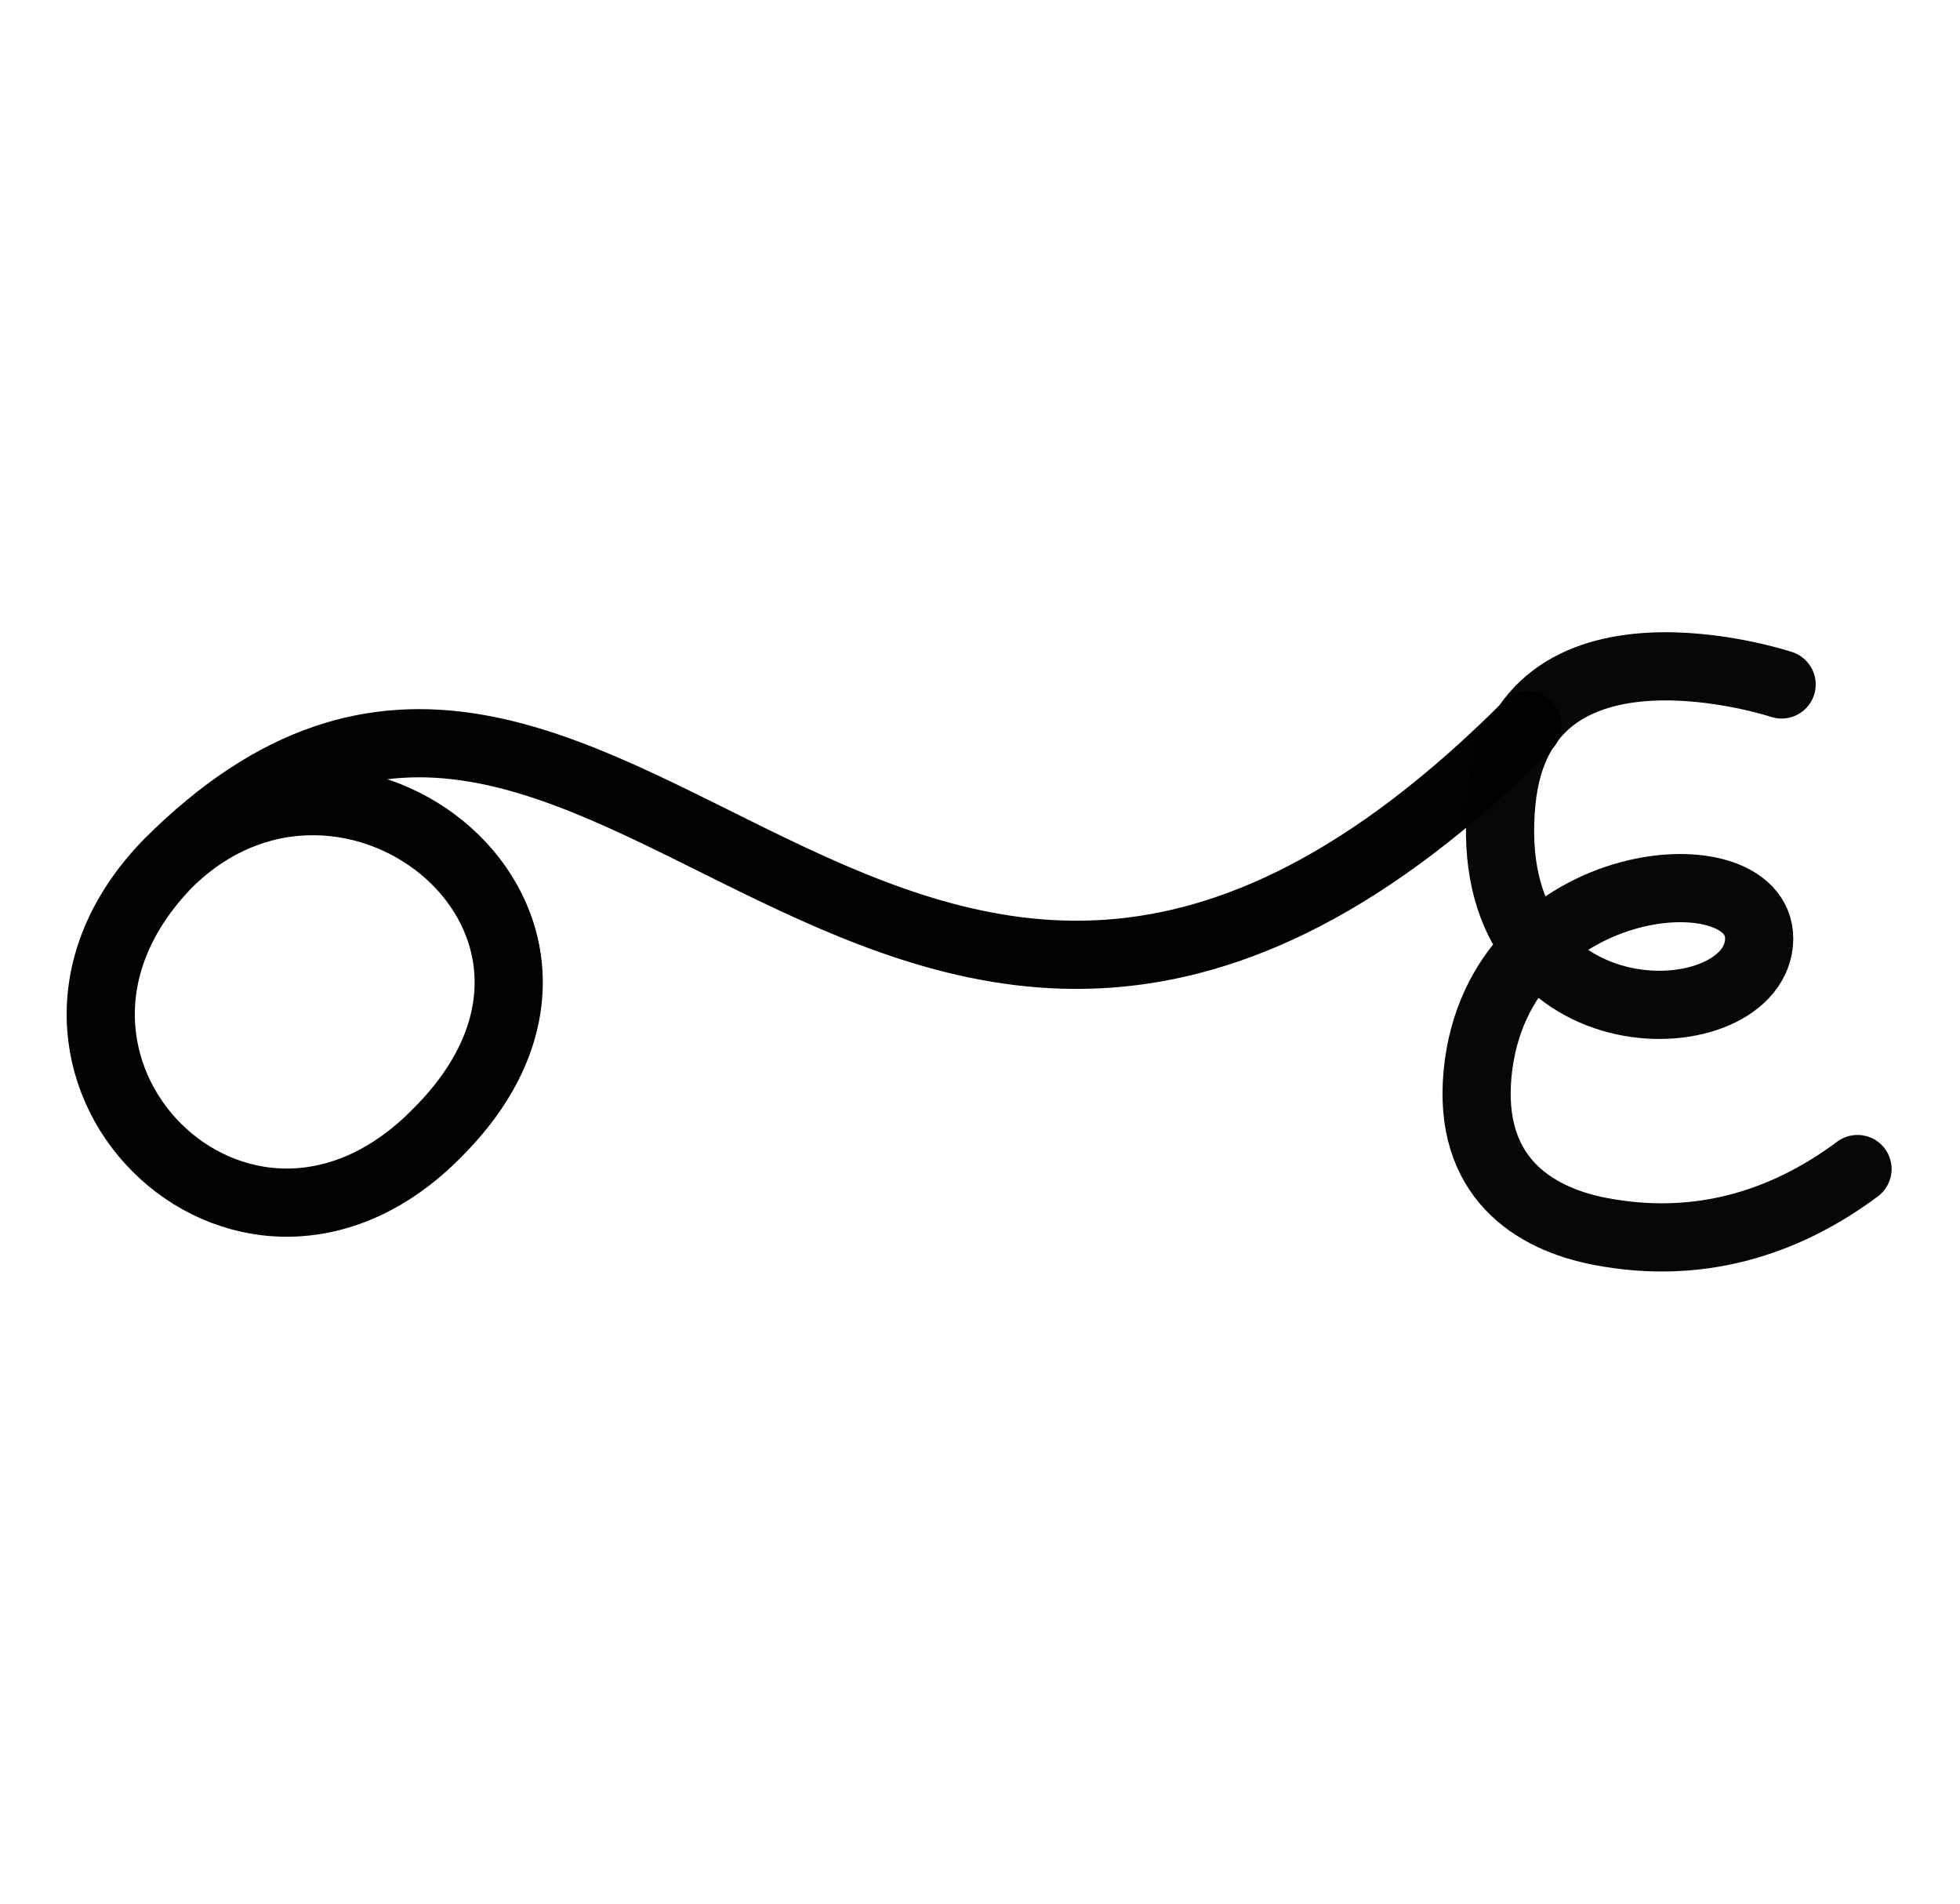 <?xml version="1.0" encoding="UTF-8" standalone="no"?>
<svg
   xmlns:dc="http://purl.org/dc/elements/1.1/"
   xmlns:cc="http://creativecommons.org/ns#"
   xmlns:rdf="http://www.w3.org/1999/02/22-rdf-syntax-ns#"
   xmlns:svg="http://www.w3.org/2000/svg"
   xmlns="http://www.w3.org/2000/svg"
   xmlns:sodipodi="http://sodipodi.sourceforge.net/DTD/sodipodi-0.dtd"
   xmlns:inkscape="http://www.inkscape.org/namespaces/inkscape"
   version="1.0"
   width="69pt"
   height="67pt"
   viewBox="0 0 69 67"
   preserveAspectRatio="xMidYMid meet"
   id="svg2"
   inkscape:version="0.91 r13725"
   sodipodi:docname="ub830801.svg">
  <defs
     id="defs18" />
  <sodipodi:namedview
     pagecolor="#ffffff"
     bordercolor="#666666"
     borderopacity="1"
     objecttolerance="10"
     gridtolerance="10"
     guidetolerance="10"
     inkscape:pageopacity="0"
     inkscape:pageshadow="2"
     inkscape:window-width="1355"
     inkscape:window-height="955"
     id="namedview16"
     showgrid="false"
     inkscape:zoom="4"
     inkscape:cx="51.627686"
     inkscape:cy="42.770684"
     inkscape:window-x="557"
     inkscape:window-y="3"
     inkscape:window-maximized="0"
     inkscape:current-layer="svg2"
     showguides="true"
     inkscape:guide-bbox="true"
     borderlayer="true" />
  <g
     id="g6219"
     transform="translate(34.388,7.2)">
    <path
       sodipodi:nodetypes="cccc"
       inkscape:connector-curvature="0"
       id="path10109"
       d="m -28.468,23.181 c 6.339,-6.244 16.817,2.147 9.482,9.482 -6.877,7.011 -16.325,-2.452 -9.482,-9.482 15.263,-15.263 25.529,17.478 47.85,-4.842"
       style="color:#000000;clip-rule:nonzero;display:inline;overflow:visible;visibility:visible;opacity:0.99;isolation:auto;mix-blend-mode:normal;color-interpolation:sRGB;color-interpolation-filters:linearRGB;solid-color:#000000;solid-opacity:1;fill:none;fill-opacity:1;fill-rule:evenodd;stroke:#000000;stroke-width:2.4;stroke-linecap:round;stroke-linejoin:round;stroke-miterlimit:4;stroke-dasharray:none;stroke-dashoffset:0;stroke-opacity:1;color-rendering:auto;image-rendering:auto;shape-rendering:auto;text-rendering:auto;enable-background:accumulate" />
    <path
       inkscape:transform-center-y="11.628475"
       inkscape:transform-center-x="-7.1791126"
       sodipodi:nodetypes="ccsssc"
       inkscape:connector-curvature="0"
       id="path6952-0-0-4-7-1-18-2"
       d="m 28.332,16.89 c 0,0 -9.164,-3.034 -9.861,4.126 -0.835,8.575 8.736,8.344 9.063,4.984 0.327,-3.359 -9.198,-2.681 -9.904,4.568 -0.353,3.624 1.927,5.116 4.321,5.574 3.395,0.65 6.441,-0.249 9.053,-2.197"
       style="color:#000000;clip-rule:nonzero;display:inline;overflow:visible;visibility:visible;opacity:0.97;isolation:auto;mix-blend-mode:normal;color-interpolation:sRGB;color-interpolation-filters:linearRGB;solid-color:#000000;solid-opacity:1;fill:none;fill-opacity:1;fill-rule:evenodd;stroke:#000000;stroke-width:2.4;stroke-linecap:round;stroke-linejoin:round;stroke-miterlimit:4;stroke-dasharray:none;stroke-dashoffset:0;stroke-opacity:1;color-rendering:auto;image-rendering:auto;shape-rendering:auto;text-rendering:auto;enable-background:accumulate" />
  </g>
</svg>
